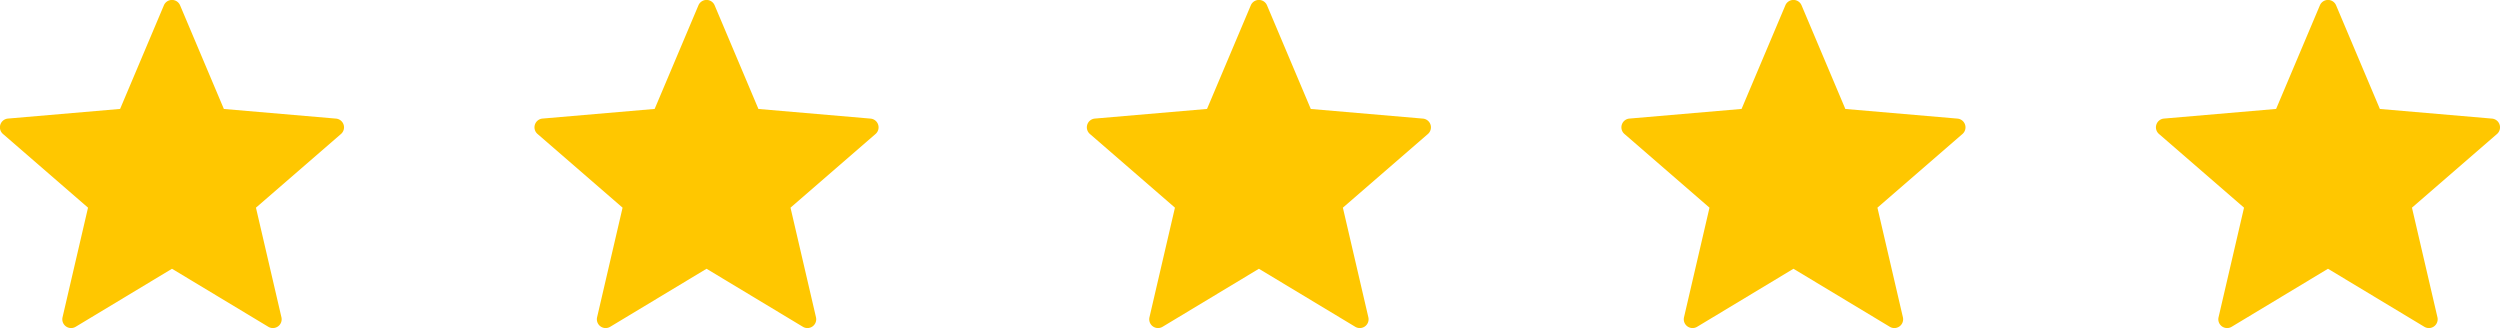<svg xmlns="http://www.w3.org/2000/svg" width="142.292" height="18.671" viewBox="0 0 142.292 18.671"><g transform="translate(-925 -6900)"><path d="M10.252.76l2.49,5.894,6.376.548a.5.5,0,0,1,.286.88l-4.836,4.19,1.449,6.233a.5.5,0,0,1-.749.544l-5.479-3.3-5.479,3.3a.5.5,0,0,1-.749-.544l1.449-6.233L.174,8.081A.5.5,0,0,1,.46,7.2l6.376-.548L9.326.76a.5.5,0,0,1,.926,0Z" transform="translate(925 6899.548)" fill="#ffc700"/><path d="M10.252.76l2.49,5.894,6.376.548a.5.5,0,0,1,.286.88l-4.836,4.19,1.449,6.233a.5.5,0,0,1-.749.544l-5.479-3.3-5.479,3.3a.5.5,0,0,1-.749-.544l1.449-6.233L.174,8.081A.5.5,0,0,1,.46,7.2l6.376-.548L9.326.76a.5.5,0,0,1,.926,0Z" transform="translate(955.425 6899.548)" fill="#ffc700"/><path d="M10.252.76l2.49,5.894,6.376.548a.5.5,0,0,1,.286.88l-4.836,4.19,1.449,6.233a.5.5,0,0,1-.749.544l-5.479-3.3-5.479,3.3a.5.5,0,0,1-.749-.544l1.449-6.233L.174,8.081A.5.5,0,0,1,.46,7.2l6.376-.548L9.326.76a.5.5,0,0,1,.926,0Z" transform="translate(986.864 6899.548)" fill="#ffc700"/><path d="M10.252.76l2.49,5.894,6.376.548a.5.5,0,0,1,.286.88l-4.836,4.19,1.449,6.233a.5.5,0,0,1-.749.544l-5.479-3.3-5.479,3.3a.5.5,0,0,1-.749-.544l1.449-6.233L.174,8.081A.5.5,0,0,1,.46,7.2l6.376-.548L9.326.76a.5.5,0,0,1,.926,0Z" transform="translate(1017.289 6899.548)" fill="#ffc700"/><path d="M10.252.76l2.49,5.894,6.376.548a.5.5,0,0,1,.286.88l-4.836,4.19,1.449,6.233a.5.5,0,0,1-.749.544l-5.479-3.3-5.479,3.3a.5.5,0,0,1-.749-.544l1.449-6.233L.174,8.081A.5.5,0,0,1,.46,7.2l6.376-.548L9.326.76a.5.5,0,0,1,.926,0Z" transform="translate(1047.713 6899.548)" fill="#ffc700"/></g></svg>